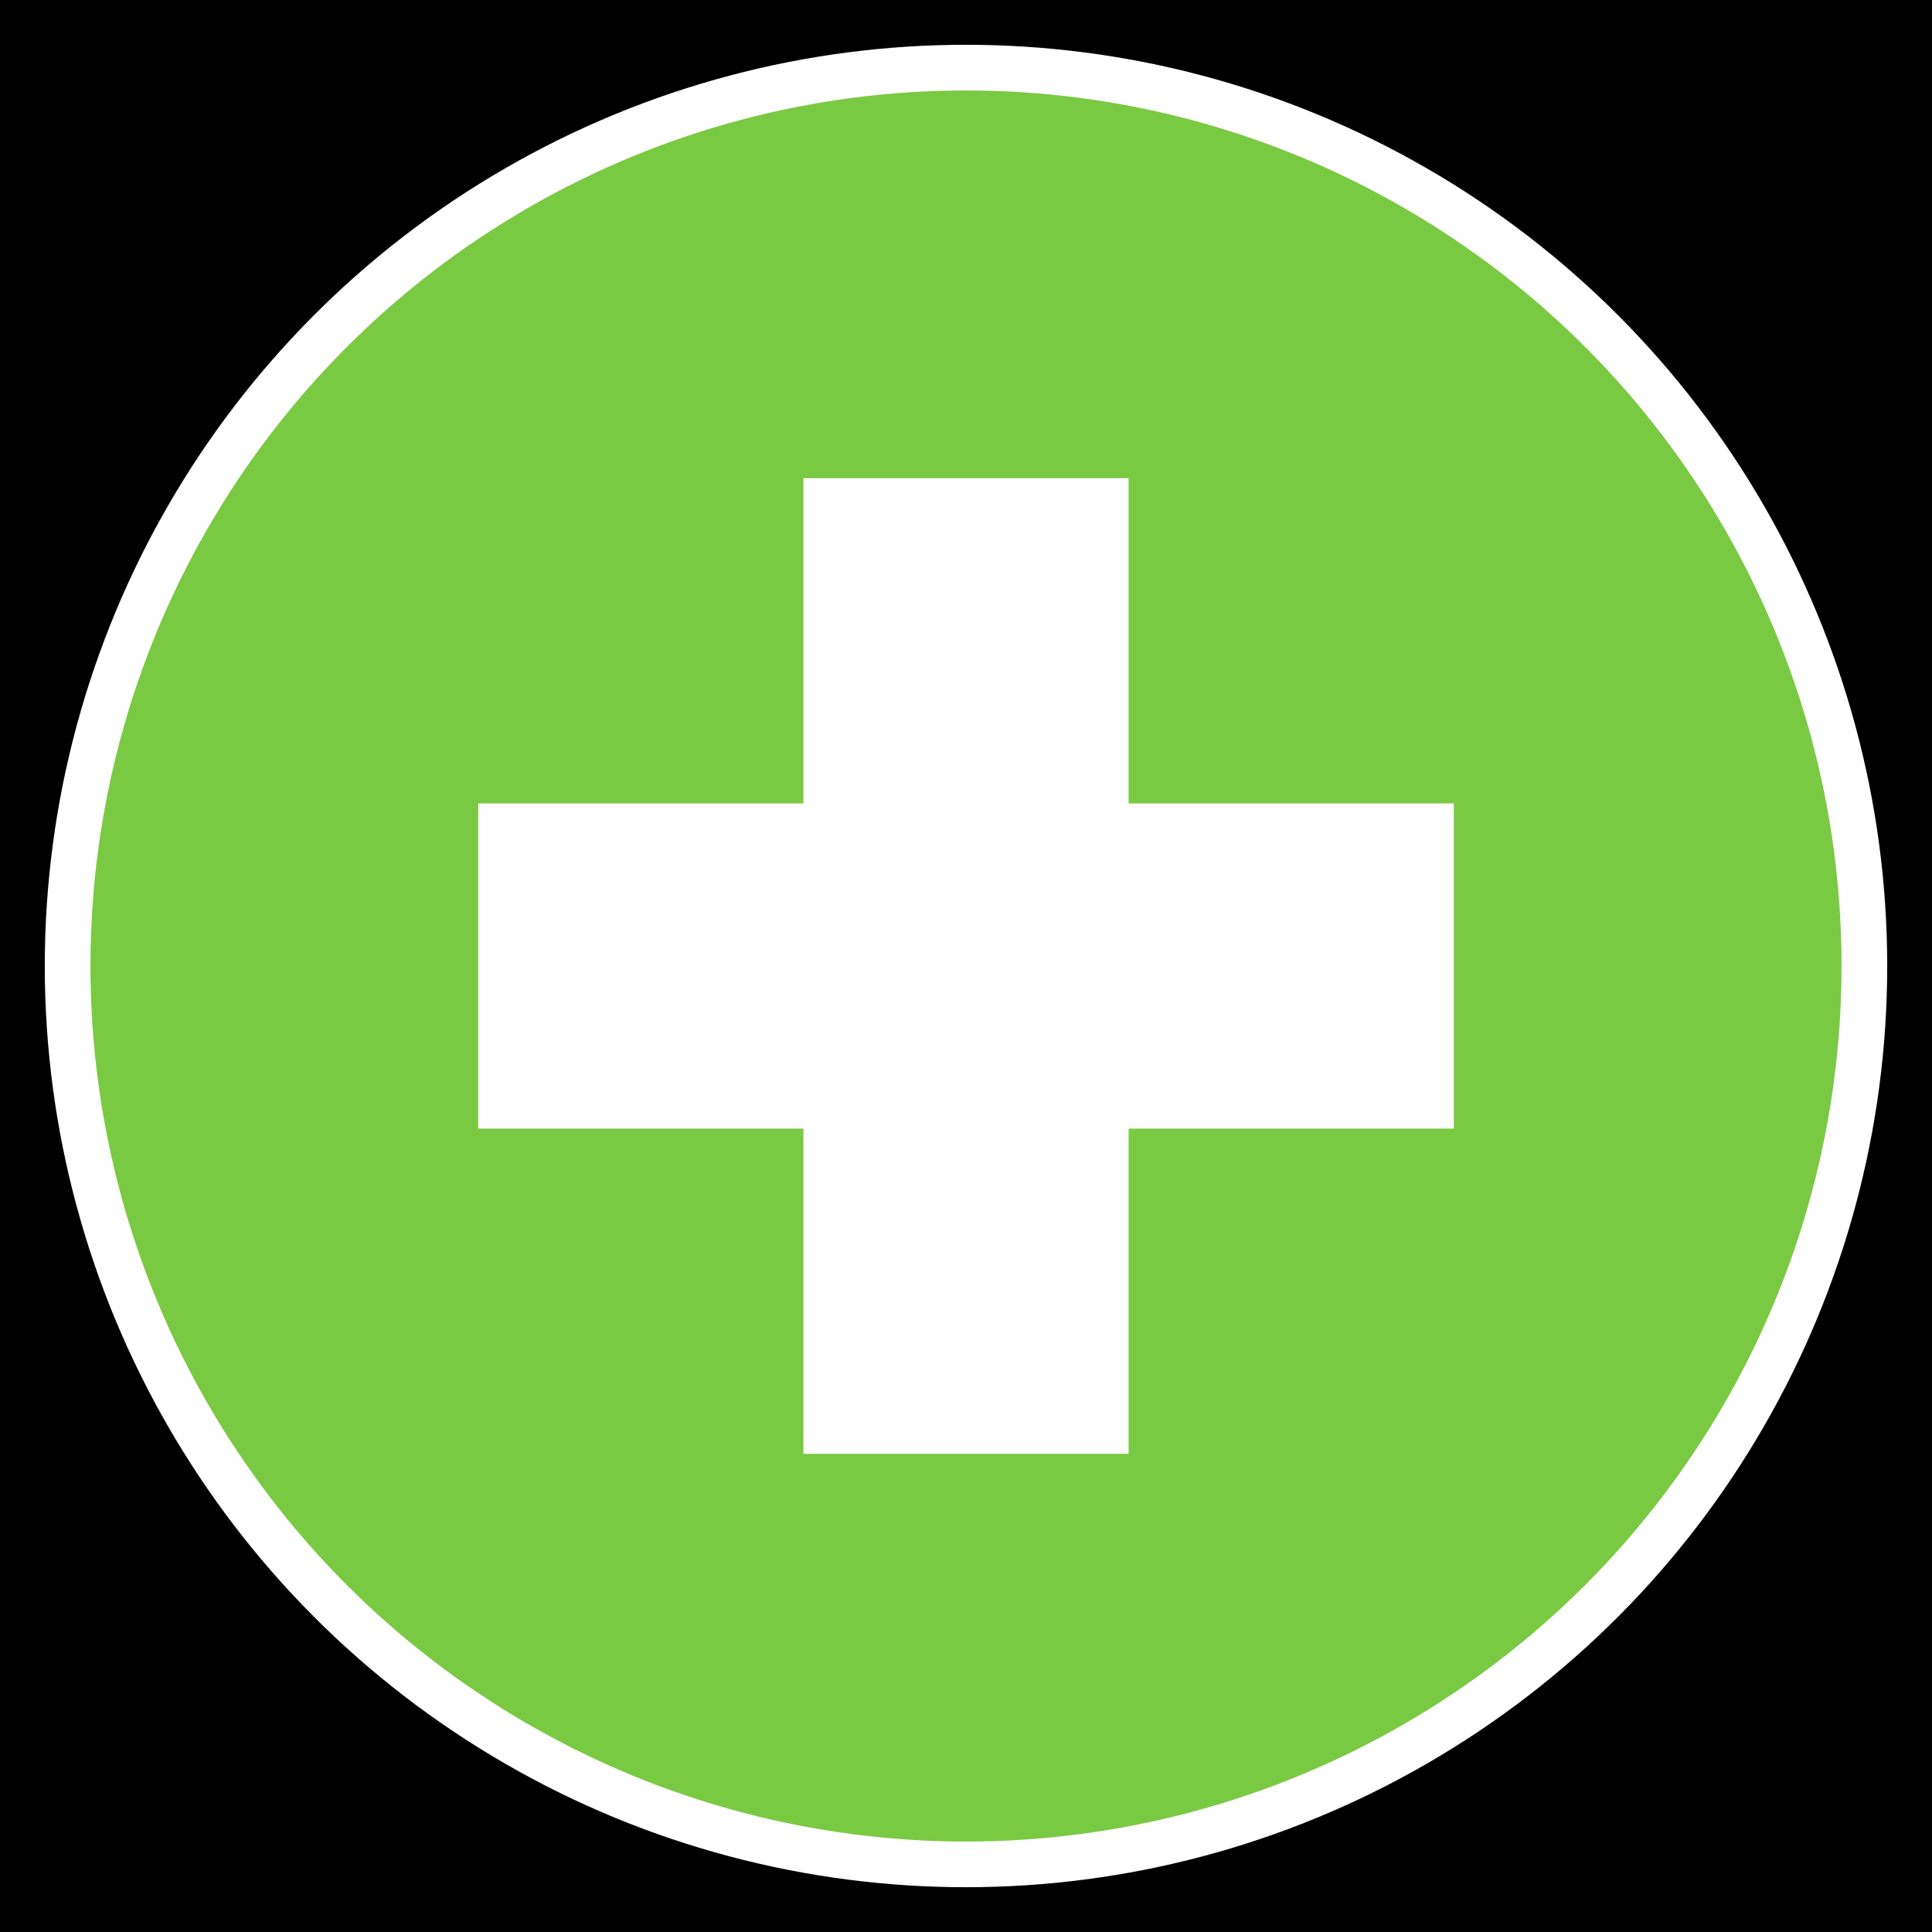 <?xml version="1.0" encoding="utf-8"?>
<!-- Generator: Adobe Illustrator 16.0.4, SVG Export Plug-In . SVG Version: 6.00 Build 0)  -->
<!DOCTYPE svg PUBLIC "-//W3C//DTD SVG 1.1//EN" "http://www.w3.org/Graphics/SVG/1.1/DTD/svg11.dtd">
<svg version="1.1" id="Layer_1" xmlns="http://www.w3.org/2000/svg" xmlns:xlink="http://www.w3.org/1999/xlink" x="0px" y="0px"
	 width="50px" height="50px" viewBox="0 0 50 50" enable-background="new 0 0 50 50" xml:space="preserve">
<g>
	<rect width="50" height="50"/>
	<circle fill="#7AC943" stroke="#FFFFFF" stroke-width="1.182" stroke-miterlimit="10" cx="25" cy="25" r="23.25"/>
	<polygon fill="#FFFFFF" points="37.625,20.792 29.208,20.792 29.208,12.375 20.792,12.375 20.792,20.792 12.375,20.792 
		12.375,29.208 20.792,29.208 20.792,37.625 29.208,37.625 29.208,29.208 37.625,29.208 	"/>
</g>
</svg>
